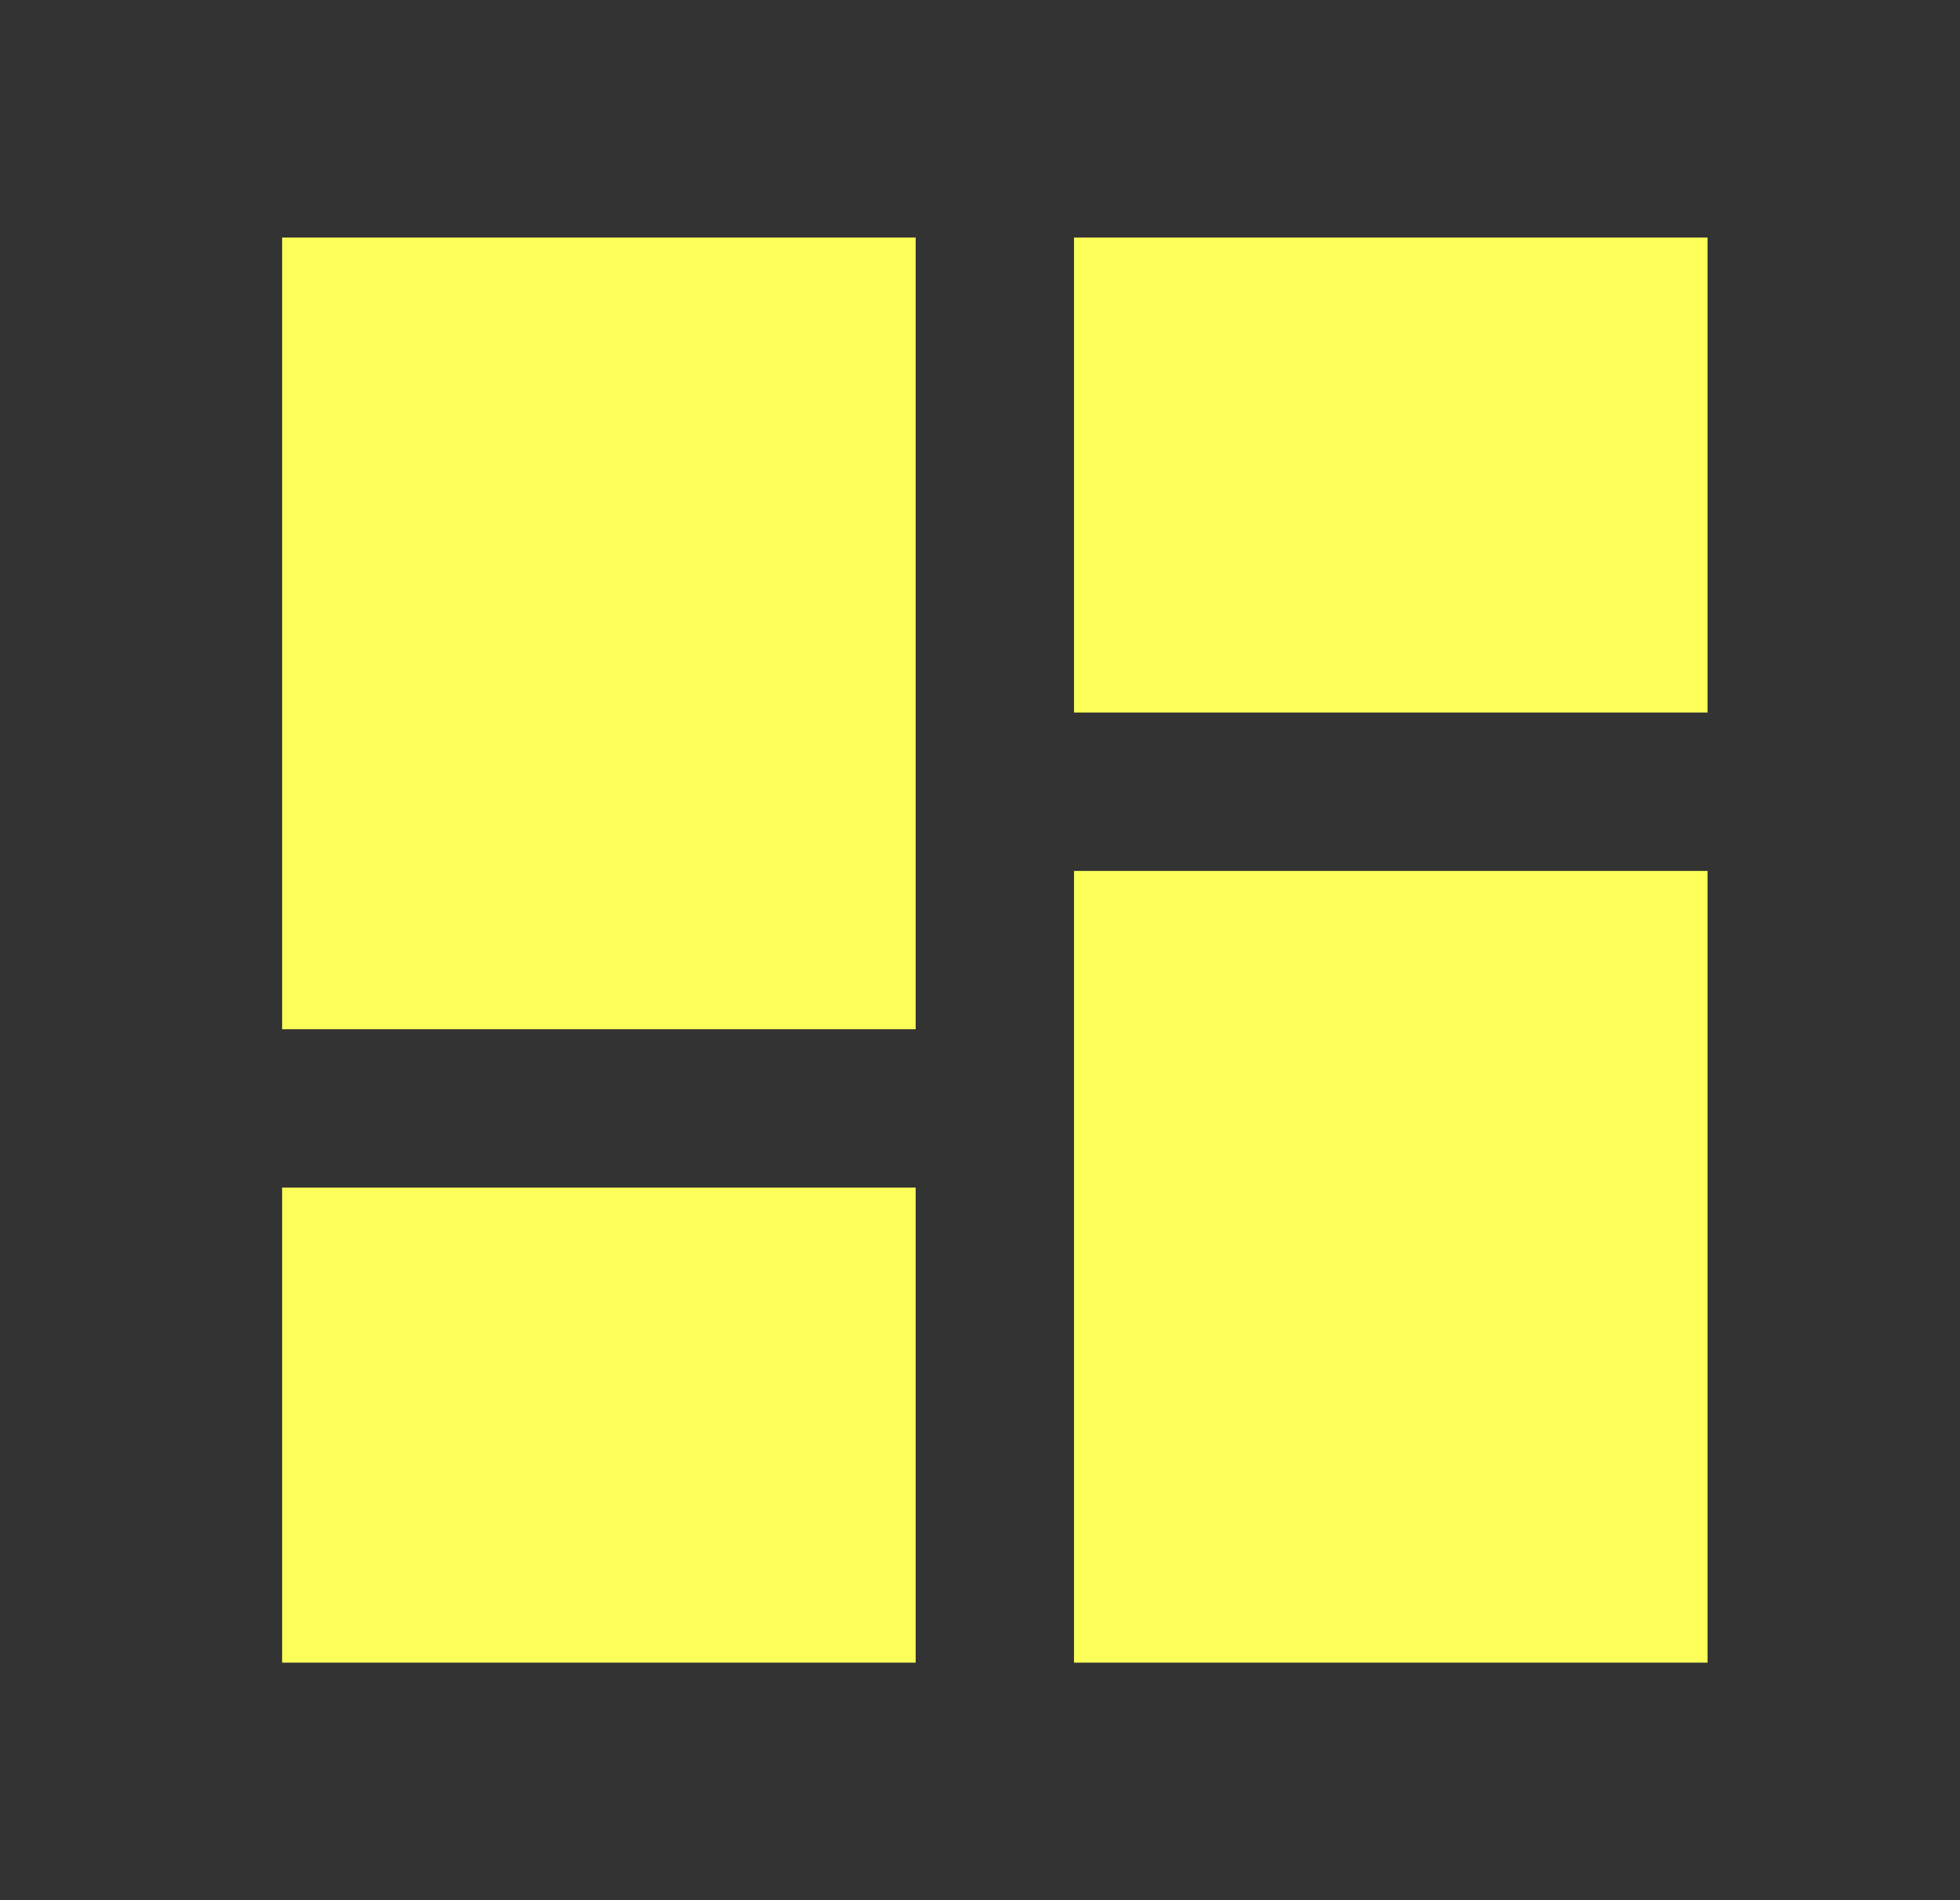 <svg width="33" height="32" viewBox="0 0 33 32" fill="none" xmlns="http://www.w3.org/2000/svg">
<rect x="0" y="0" width="33" height="32" fill="#333333" stroke="none"/>
<mask id="mask0_206_1089" style="mask-type:alpha" maskUnits="userSpaceOnUse" x="0" y="0" width="33" height="32">
<rect x="0.75" width="32" height="32" fill="#D9D9D9"/>
</mask>
<g mask="url(#mask0_206_1089)">
<path d="M18.083 12V4H28.75V12H18.083ZM4.75 17.333V4H15.417V17.333H4.75ZM18.083 28V14.667H28.75V28H18.083ZM4.75 28V20H15.417V28H4.75Z" fill="#FCFF5A"/>
</g>
</svg>
